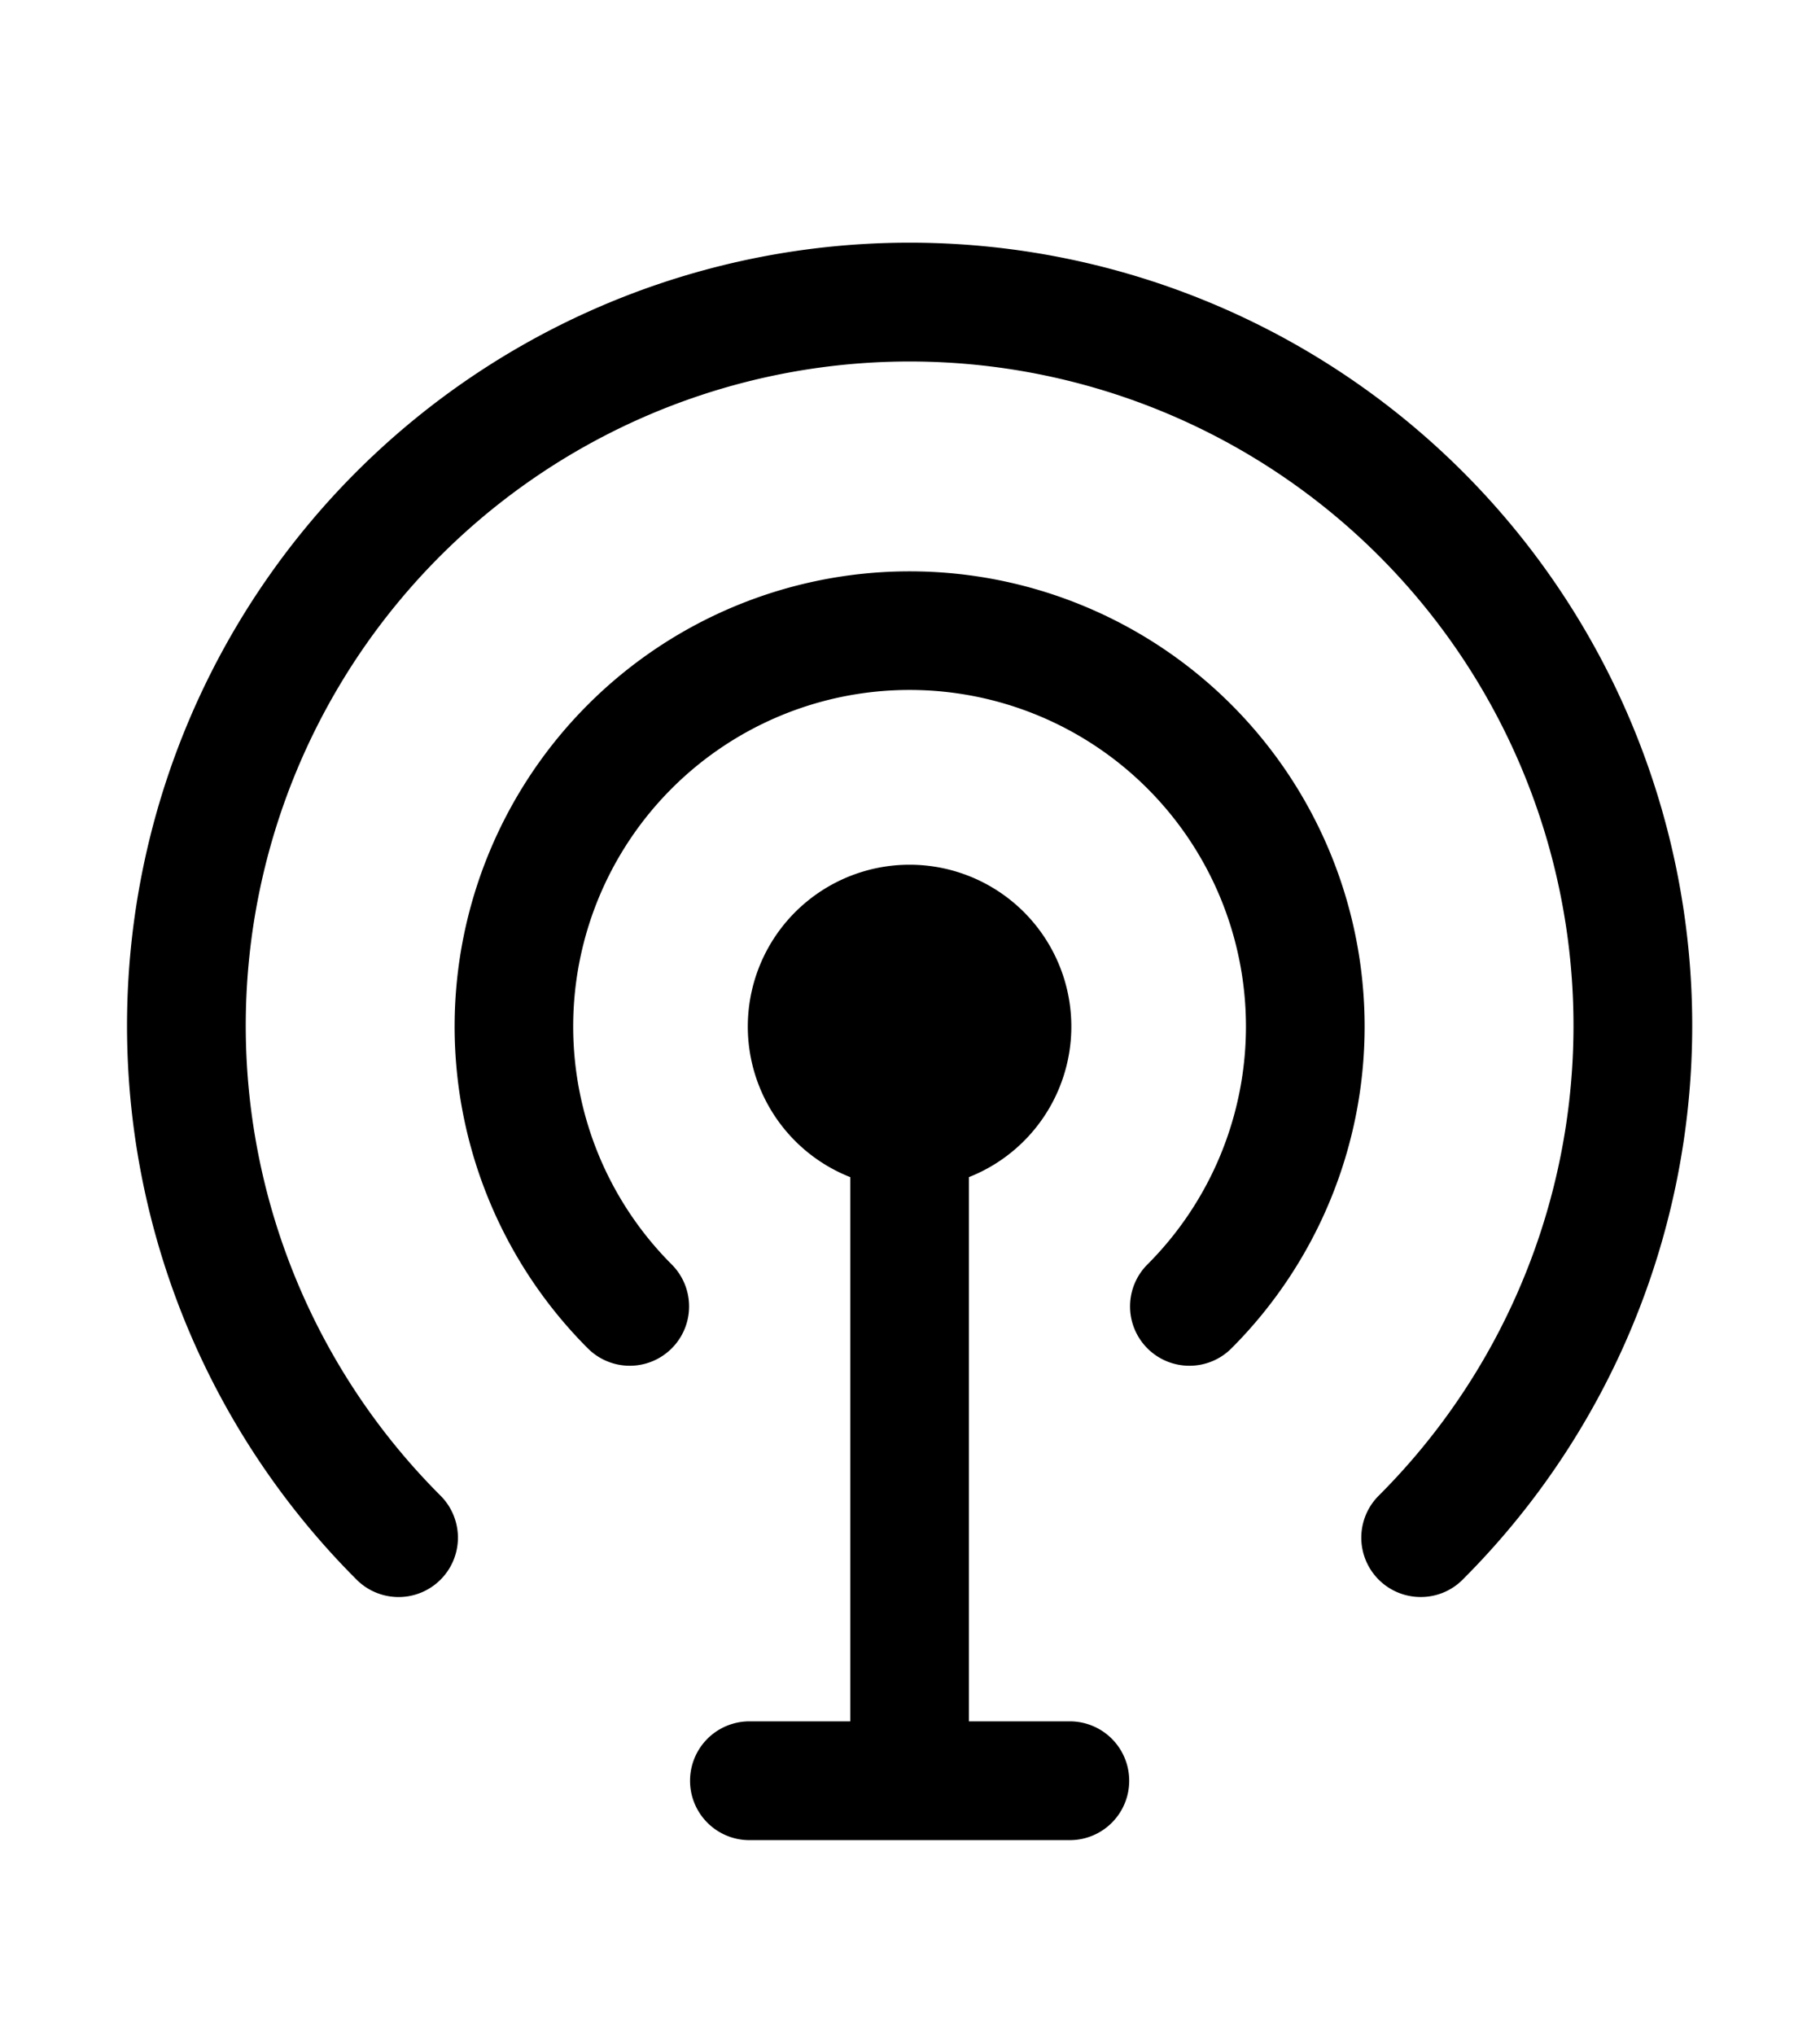 <svg xmlns="http://www.w3.org/2000/svg" class="cf-icon-svg cf-icon-svg--broadcast" viewBox="0 0 17 19"><path d="M13.27 14.91a.554.554 0 0 1-.392-.946 6.201 6.201 0 1 0-8.763 0 .554.554 0 1 1-.784.784 7.31 7.31 0 1 1 10.331 0 .55.55 0 0 1-.392.162m-2.16-2.159a.554.554 0 0 1-.392-.946 3.142 3.142 0 1 0-4.444 0 .554.554 0 0 1-.783.784 4.25 4.25 0 1 1 6.011 0 .553.553 0 0 1-.391.162zm-1.117 3.32H9.05V10.99a1.511 1.511 0 1 0-1.108 0v5.081H7a.554.554 0 0 0 0 1.109h2.993a.554.554 0 0 0 0-1.109"/></svg>